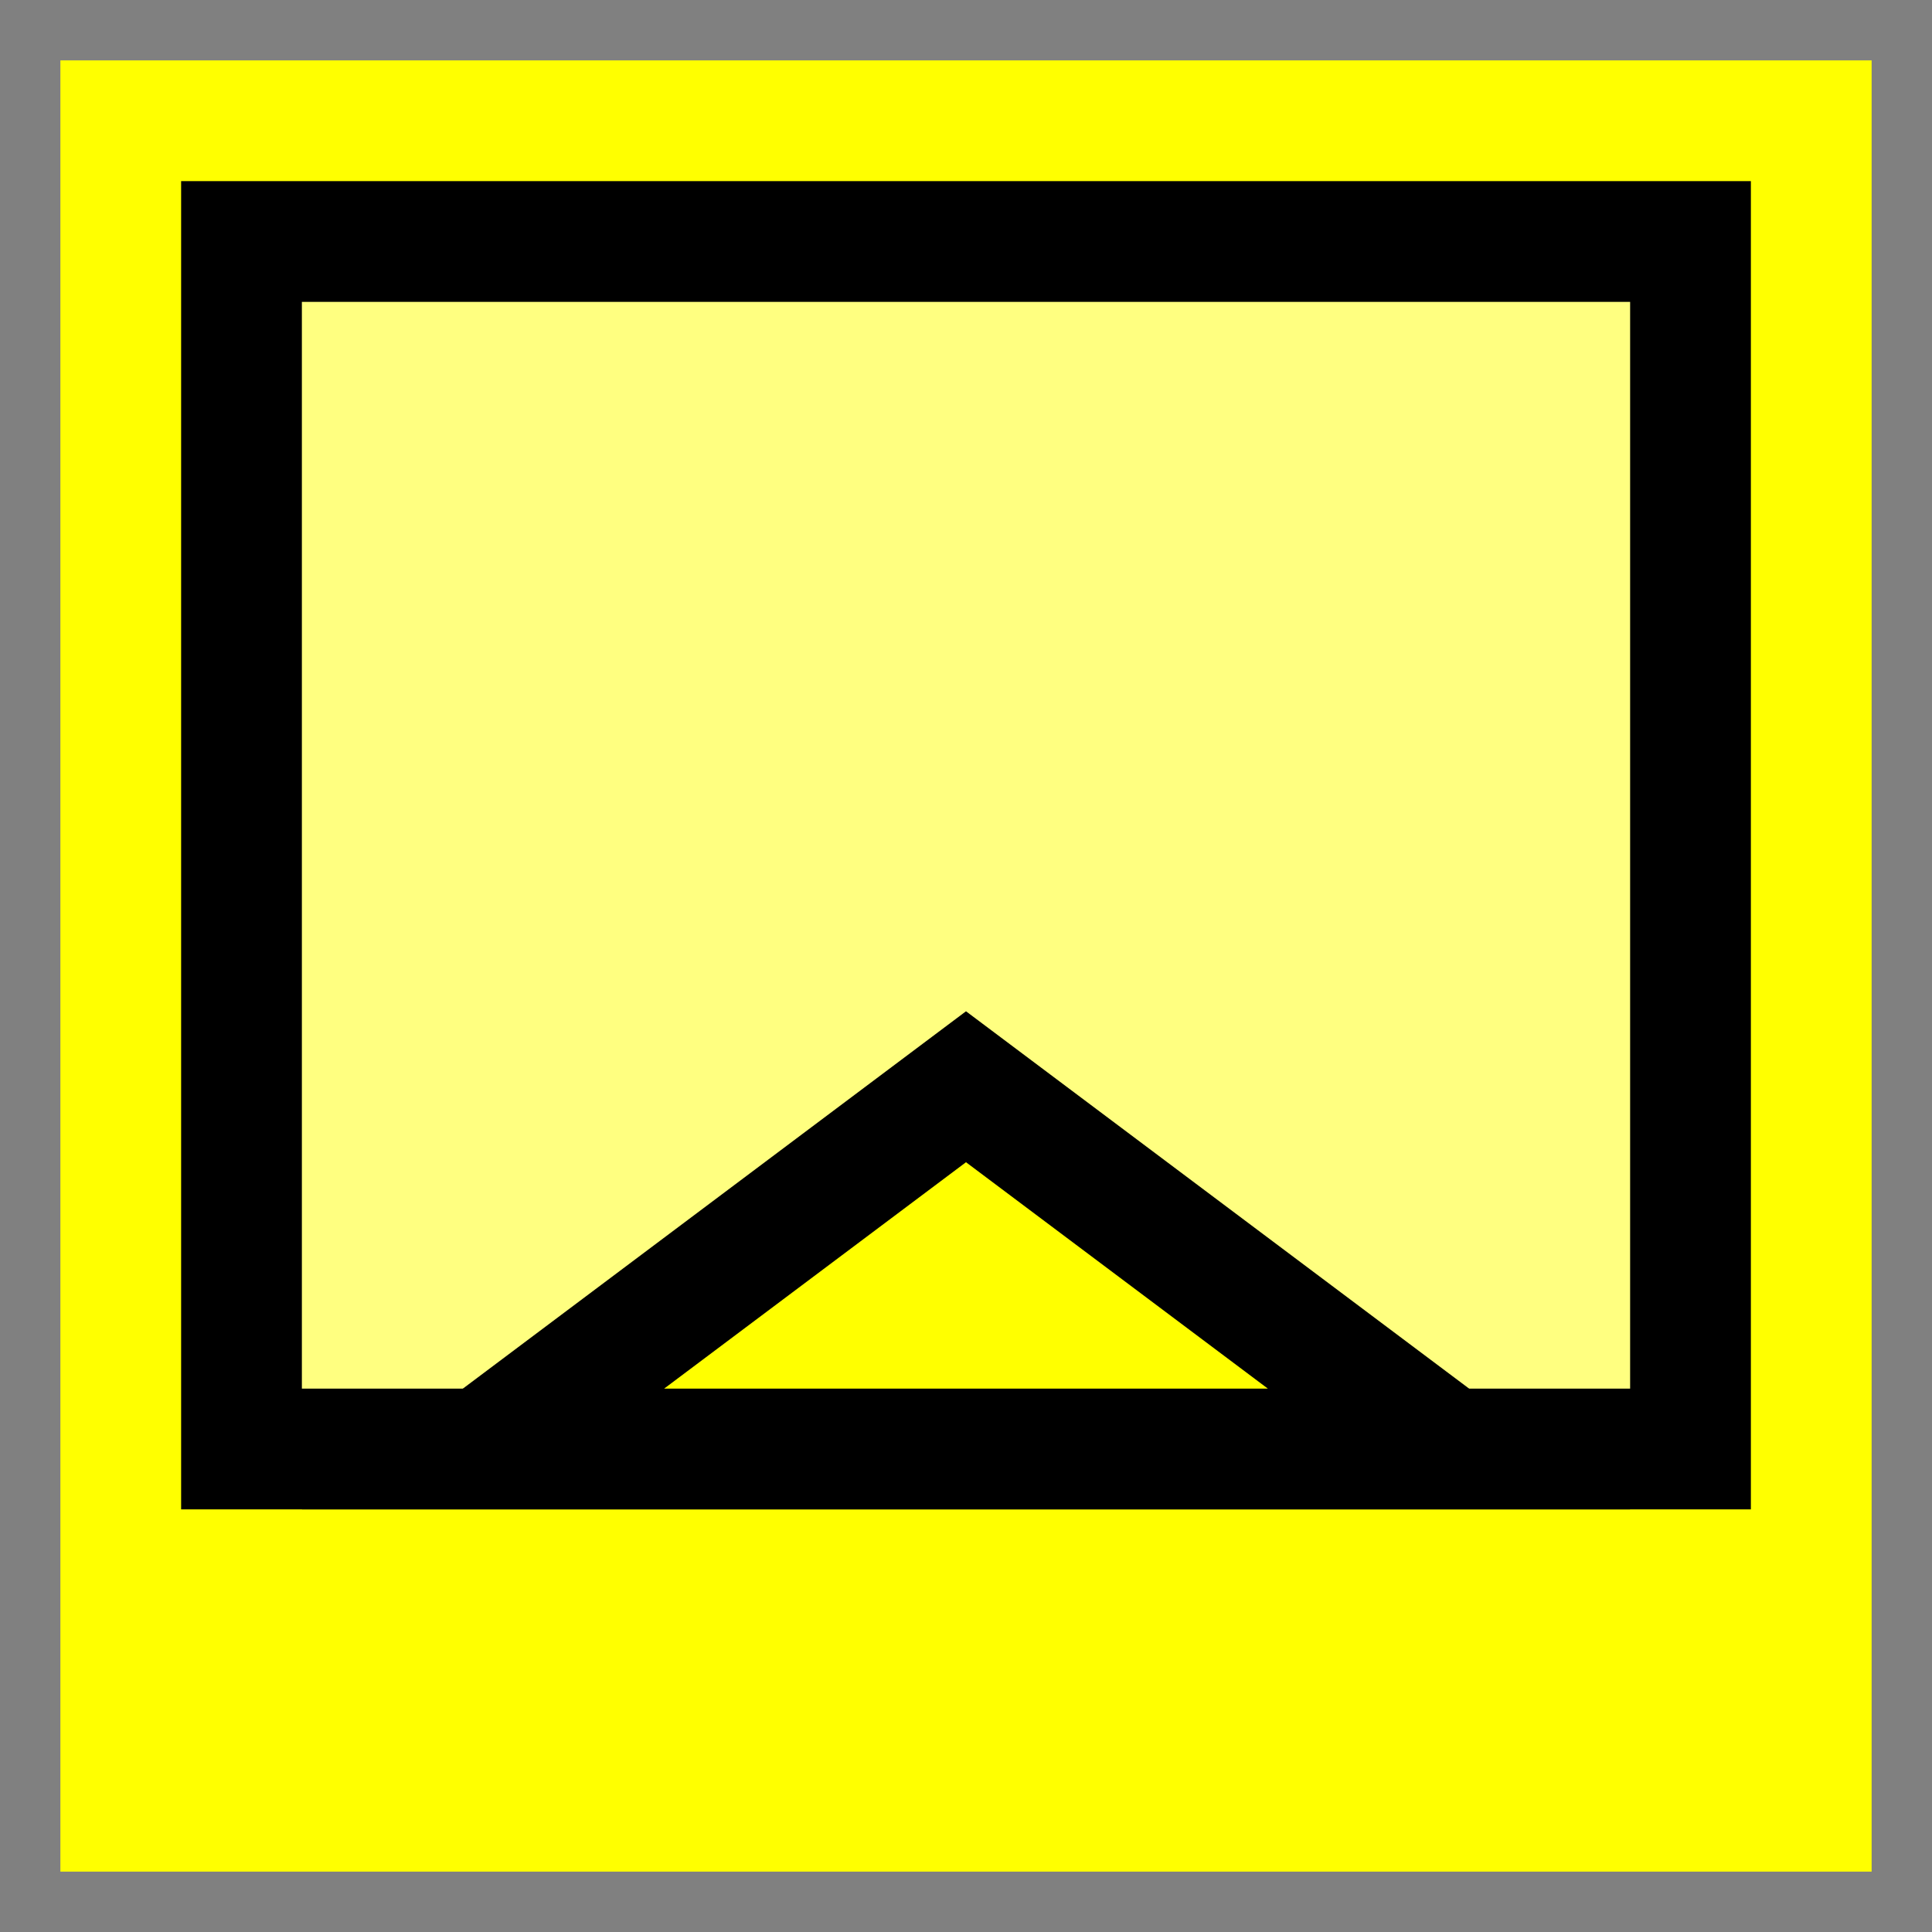 <svg width="16" height="16" viewBox="0 0 16 16" xmlns="http://www.w3.org/2000/svg">
  <rect x="0" y="0" width="16" height="16" fill="#333333" stroke="none"/>
  <rect width="16" height="16" fill="#ffff00" stroke="#808080"/>
  <rect x="2" y="2" width="12" height="10" fill="#ffff80" stroke="#000000"/>
  <path d="M4 12 L8 9 L12 12 Z" fill="#ffff00" stroke="#000000"/>
</svg>
